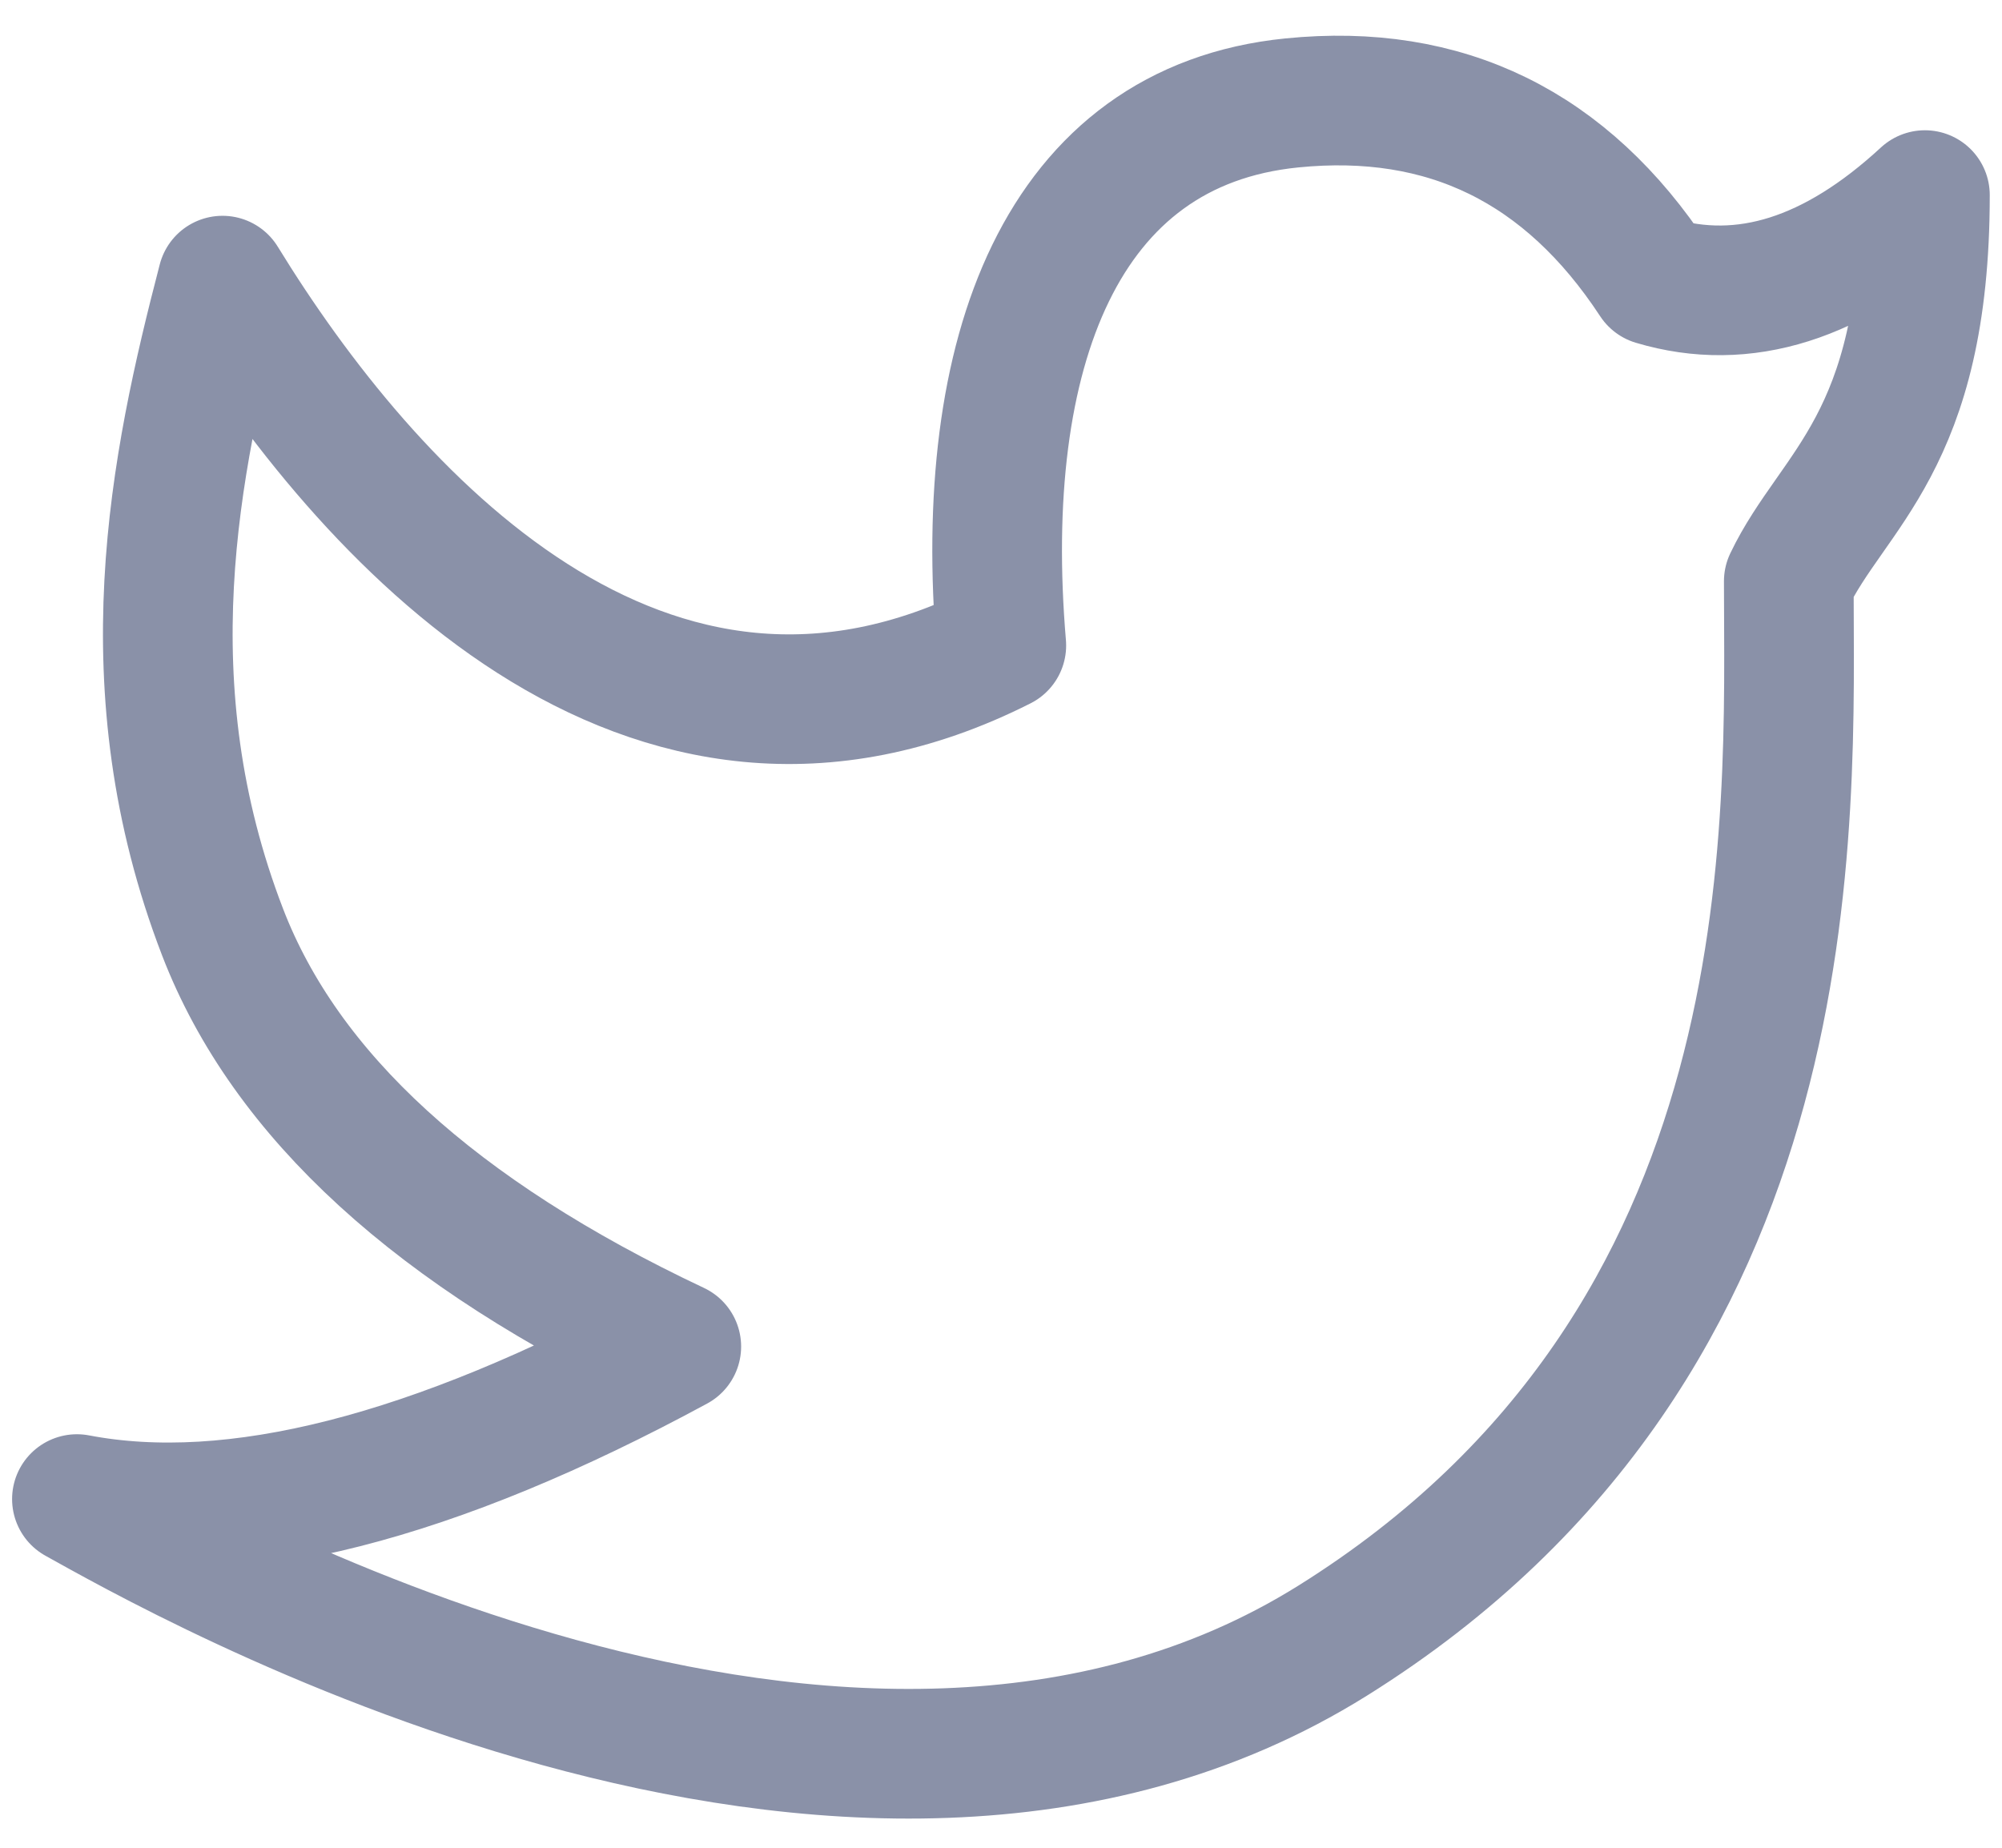 <svg width="26" height="24" viewBox="0 0 26 24" fill="none" xmlns="http://www.w3.org/2000/svg">
<path d="M0.999 19.471C2.218 20.145 11.036 25.228 17.307 21.31C23.577 17.393 23.231 10.643 23.231 7.55C23.799 6.36 24.999 5.755 24.999 2.534C23.821 3.622 22.649 3.993 21.485 3.645C20.344 1.906 18.774 1.136 16.776 1.337C13.778 1.638 12.682 4.579 13.004 8.384C8.382 10.721 4.758 6.689 2.89 3.645C2.266 6.043 1.665 8.921 2.89 12.105C3.707 14.229 5.672 16.023 8.783 17.49C5.63 19.198 3.035 19.86 0.999 19.471Z" stroke="#8A91A8" stroke-width="1.684" stroke-linejoin="round"/>
</svg>
